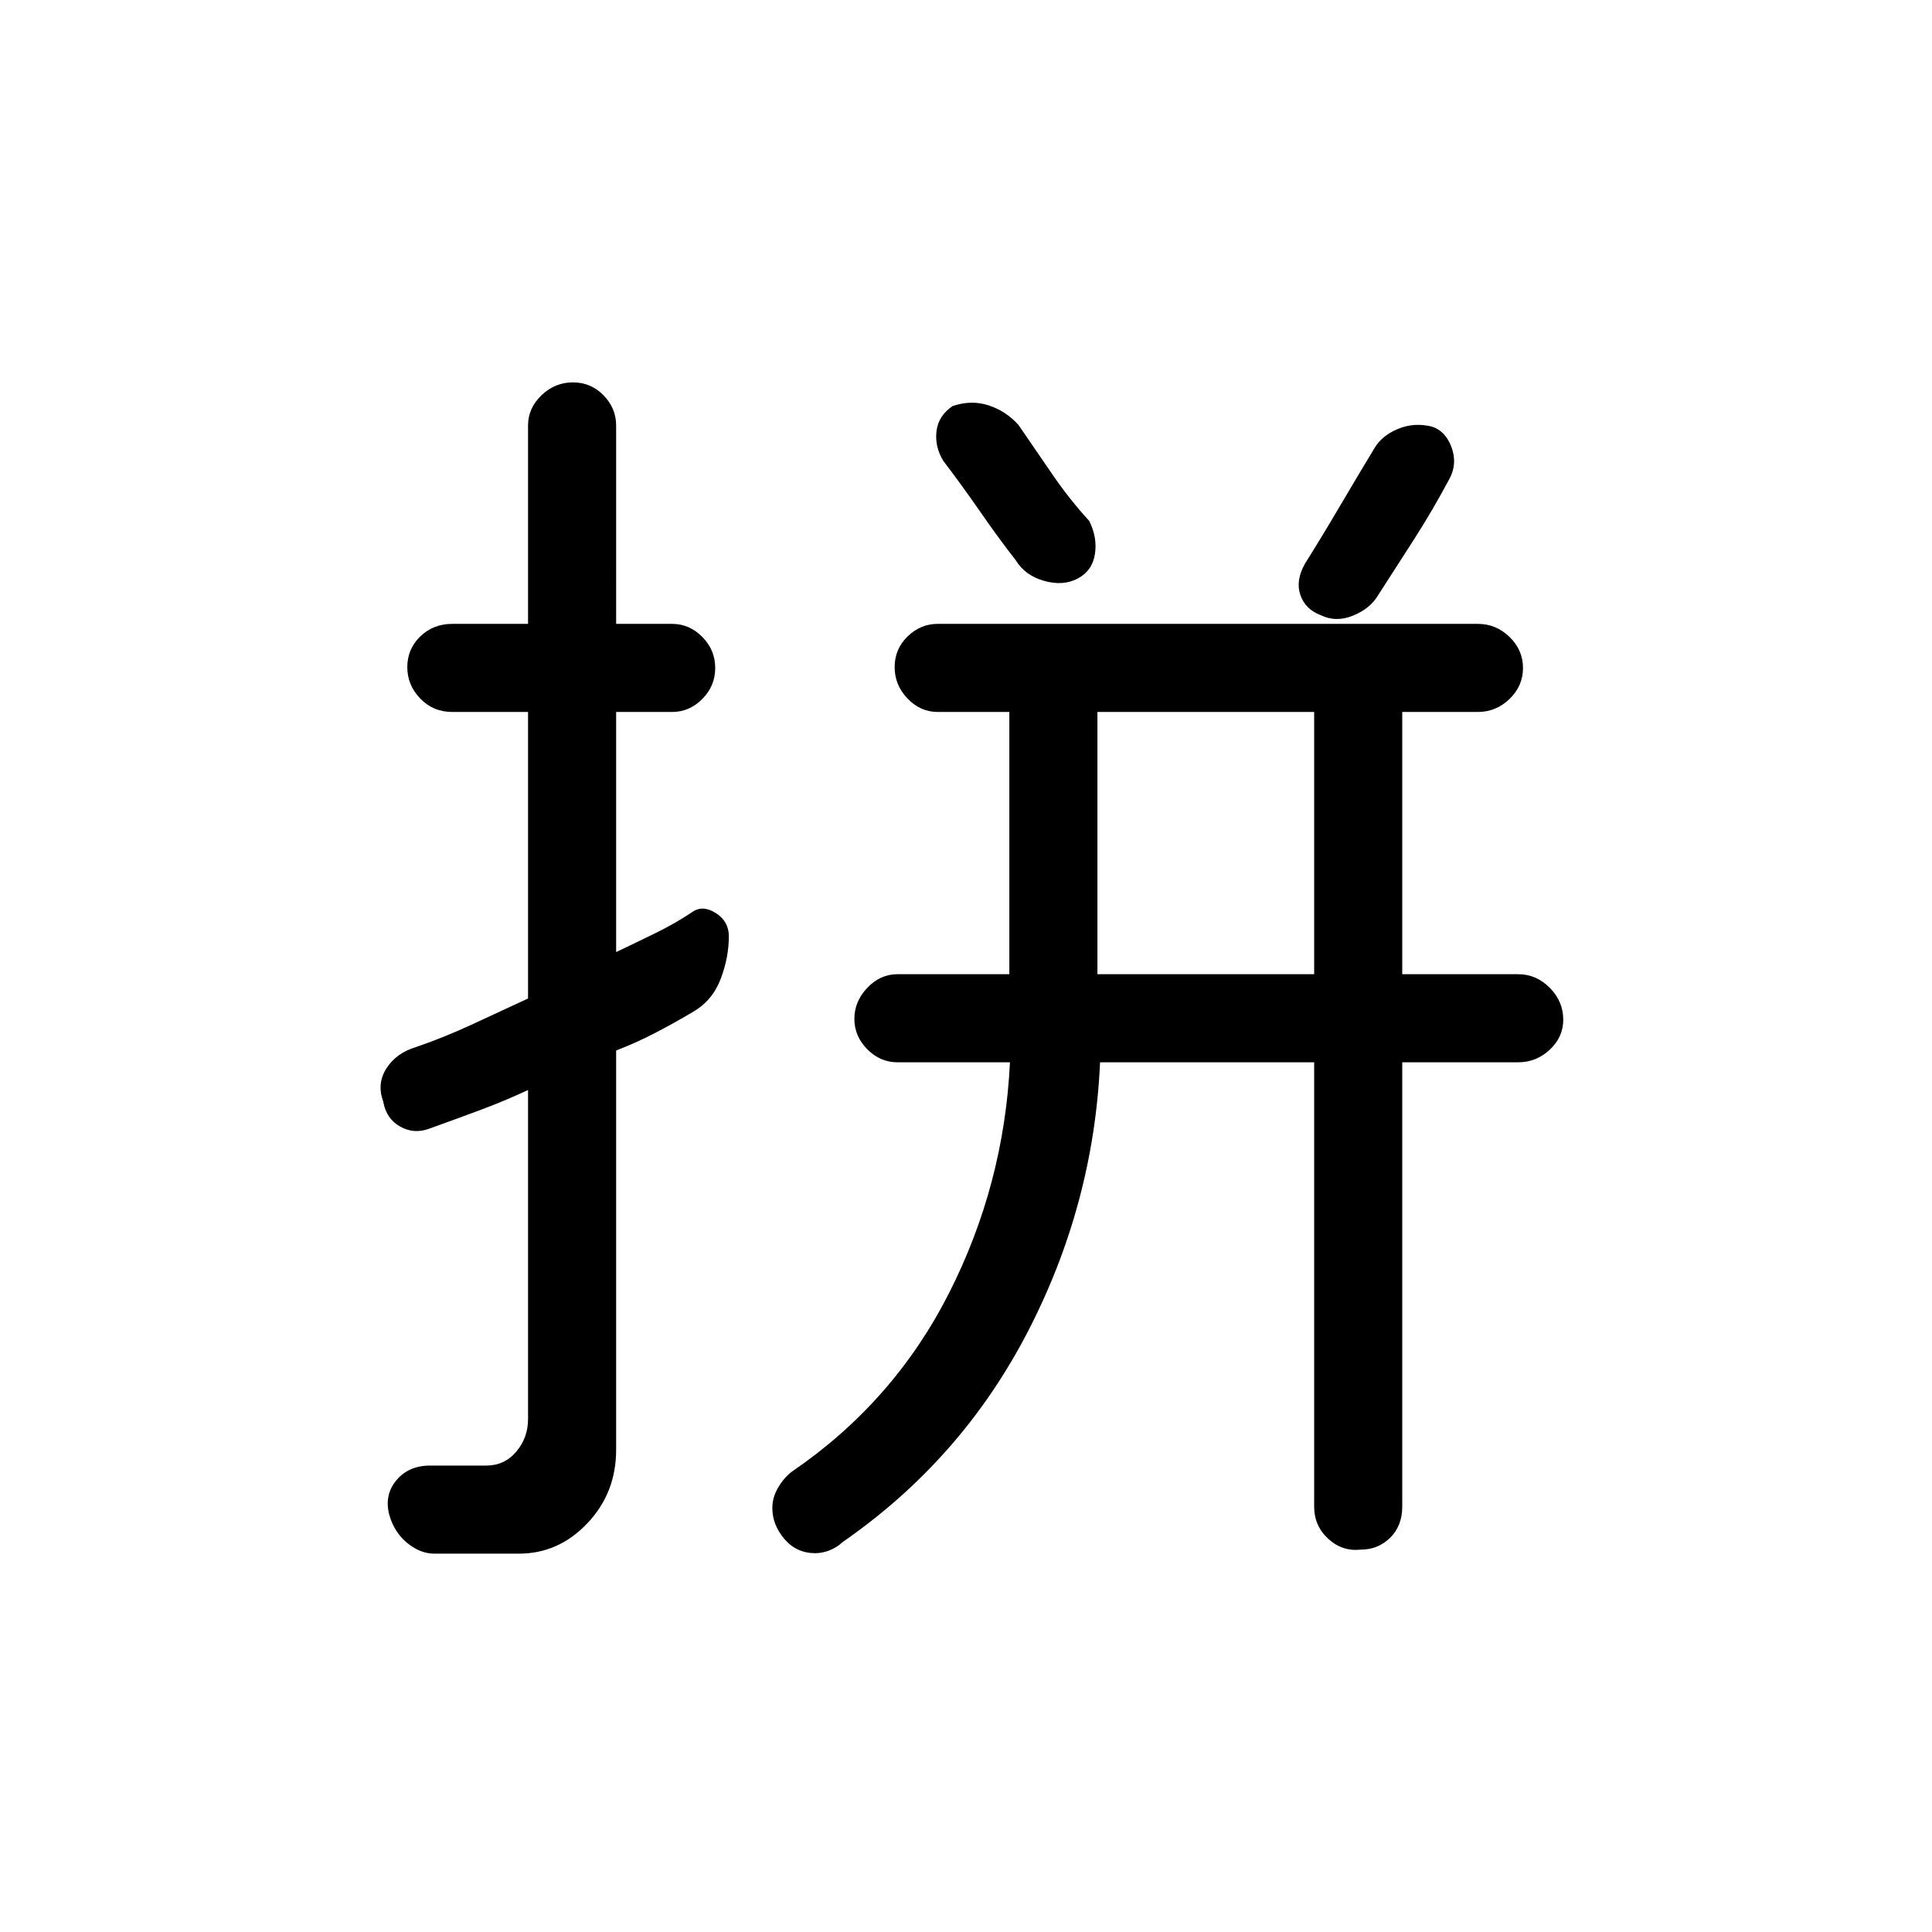 <svg xmlns="http://www.w3.org/2000/svg" height="48" viewBox="0 96 960 960" width="48"><path d="M653 449.769H545.308v130.308H653V449.769ZM284.669 286q8.946 0 15.216 6.41 6.269 6.411 6.269 14.974V406H334q8.564 0 14.974 6.485 6.411 6.485 6.411 15.431 0 8.946-6.411 15.4-6.41 6.453-14.974 6.453h-27.846v119.308q10.077-4.769 19.769-9.539 9.692-4.769 18-10.307 5.154-3.693 11.692.419 6.539 4.111 6.539 11.559 0 10.722-4.139 21.427t-13.861 16.287q-9.269 5.474-18.481 10.275Q316.461 614 306.154 618v198.385q0 21.461-14.308 36.538-14.308 15.077-34 15.077h-42.077q-6.914 0-13.419-5.307-6.504-5.308-8.985-14.199-2.442-9.802 3.652-17.032 6.095-7.231 16.752-7.231h27.846q9.077 0 14.923-6.923t5.846-16.154V637.616q-11.846 5.538-24.076 10.077-12.231 4.538-24.847 9.076-7.722 2.924-14.669-1-6.946-3.923-8.408-12.573-3.23-8.811 1.693-16.427 4.923-7.615 14.769-10.538 13.846-4.769 27.41-11.049 13.564-6.28 28.128-13.028V449.769h-37.615q-9.538 0-15.962-6.669-6.423-6.67-6.423-15.616t6.423-15.215Q215.231 406 224.769 406h37.615v-98.616q0-8.563 6.67-14.974 6.669-6.41 15.615-6.41Zm371.533 115.651q-7.587-2.882-10.048-9.997-2.462-7.116 2.231-15.5 8.674-13.822 17.139-28.219 8.465-14.397 17.245-28.935 3.663-6.423 11.755-9.827t16.933-1.208q6.851 2.189 9.812 10.304 2.962 8.115-.961 15.5-8.333 15.619-17.436 29.848t-18.003 27.998q-3.907 6.728-12.465 10.249-8.558 3.52-16.202-.213ZM535.462 383.5q-7.231 3.807-16.718 1.112-9.488-2.696-14.129-10.381-8.25-10.52-17.277-23.565-9.027-13.044-18.569-25.589-4.384-7.154-3.423-14.885.962-7.731 8.054-12.454 9.369-3.123 17.946-.277 8.577 2.846 14.731 9.693 8.698 12.782 17.183 25.064t17.971 22.628q4.154 8.384 2.808 16.615-1.347 8.231-8.577 12.039ZM405.089 867.769q-9.281 0-15.301-7.033-6.019-7.033-6.019-15.452 0-5.213 2.902-10.158 2.902-4.945 6.944-7.972 50.456-34.481 77.882-88.471 27.426-53.991 30.349-114.837h-55.923q-8.563 0-14.974-6.467-6.411-6.468-6.411-15.116t6.411-15.417q6.411-6.769 14.974-6.769h55.615V449.769h-35.615q-8.563 0-14.974-6.669-6.411-6.67-6.411-15.616t6.411-15.215Q457.36 406 465.923 406h268.462q8.988 0 15.686 6.485t6.698 15.431q0 8.946-6.698 15.4-6.698 6.453-15.686 6.453h-37.616v130.308h57.616q8.988 0 15.686 6.76t6.698 15.84q0 8.656-6.698 14.912-6.698 6.257-15.686 6.257h-57.616v220.77q0 9.538-5.985 15.461T676.169 866q-9.23 1-16.2-5.41Q653 854.179 653 844.616v-220.77H546.616q-3.154 70.693-36.039 134.116-32.885 63.423-91.885 104.284-2.754 2.633-6.423 4.078-3.669 1.445-7.18 1.445Z"/></svg>